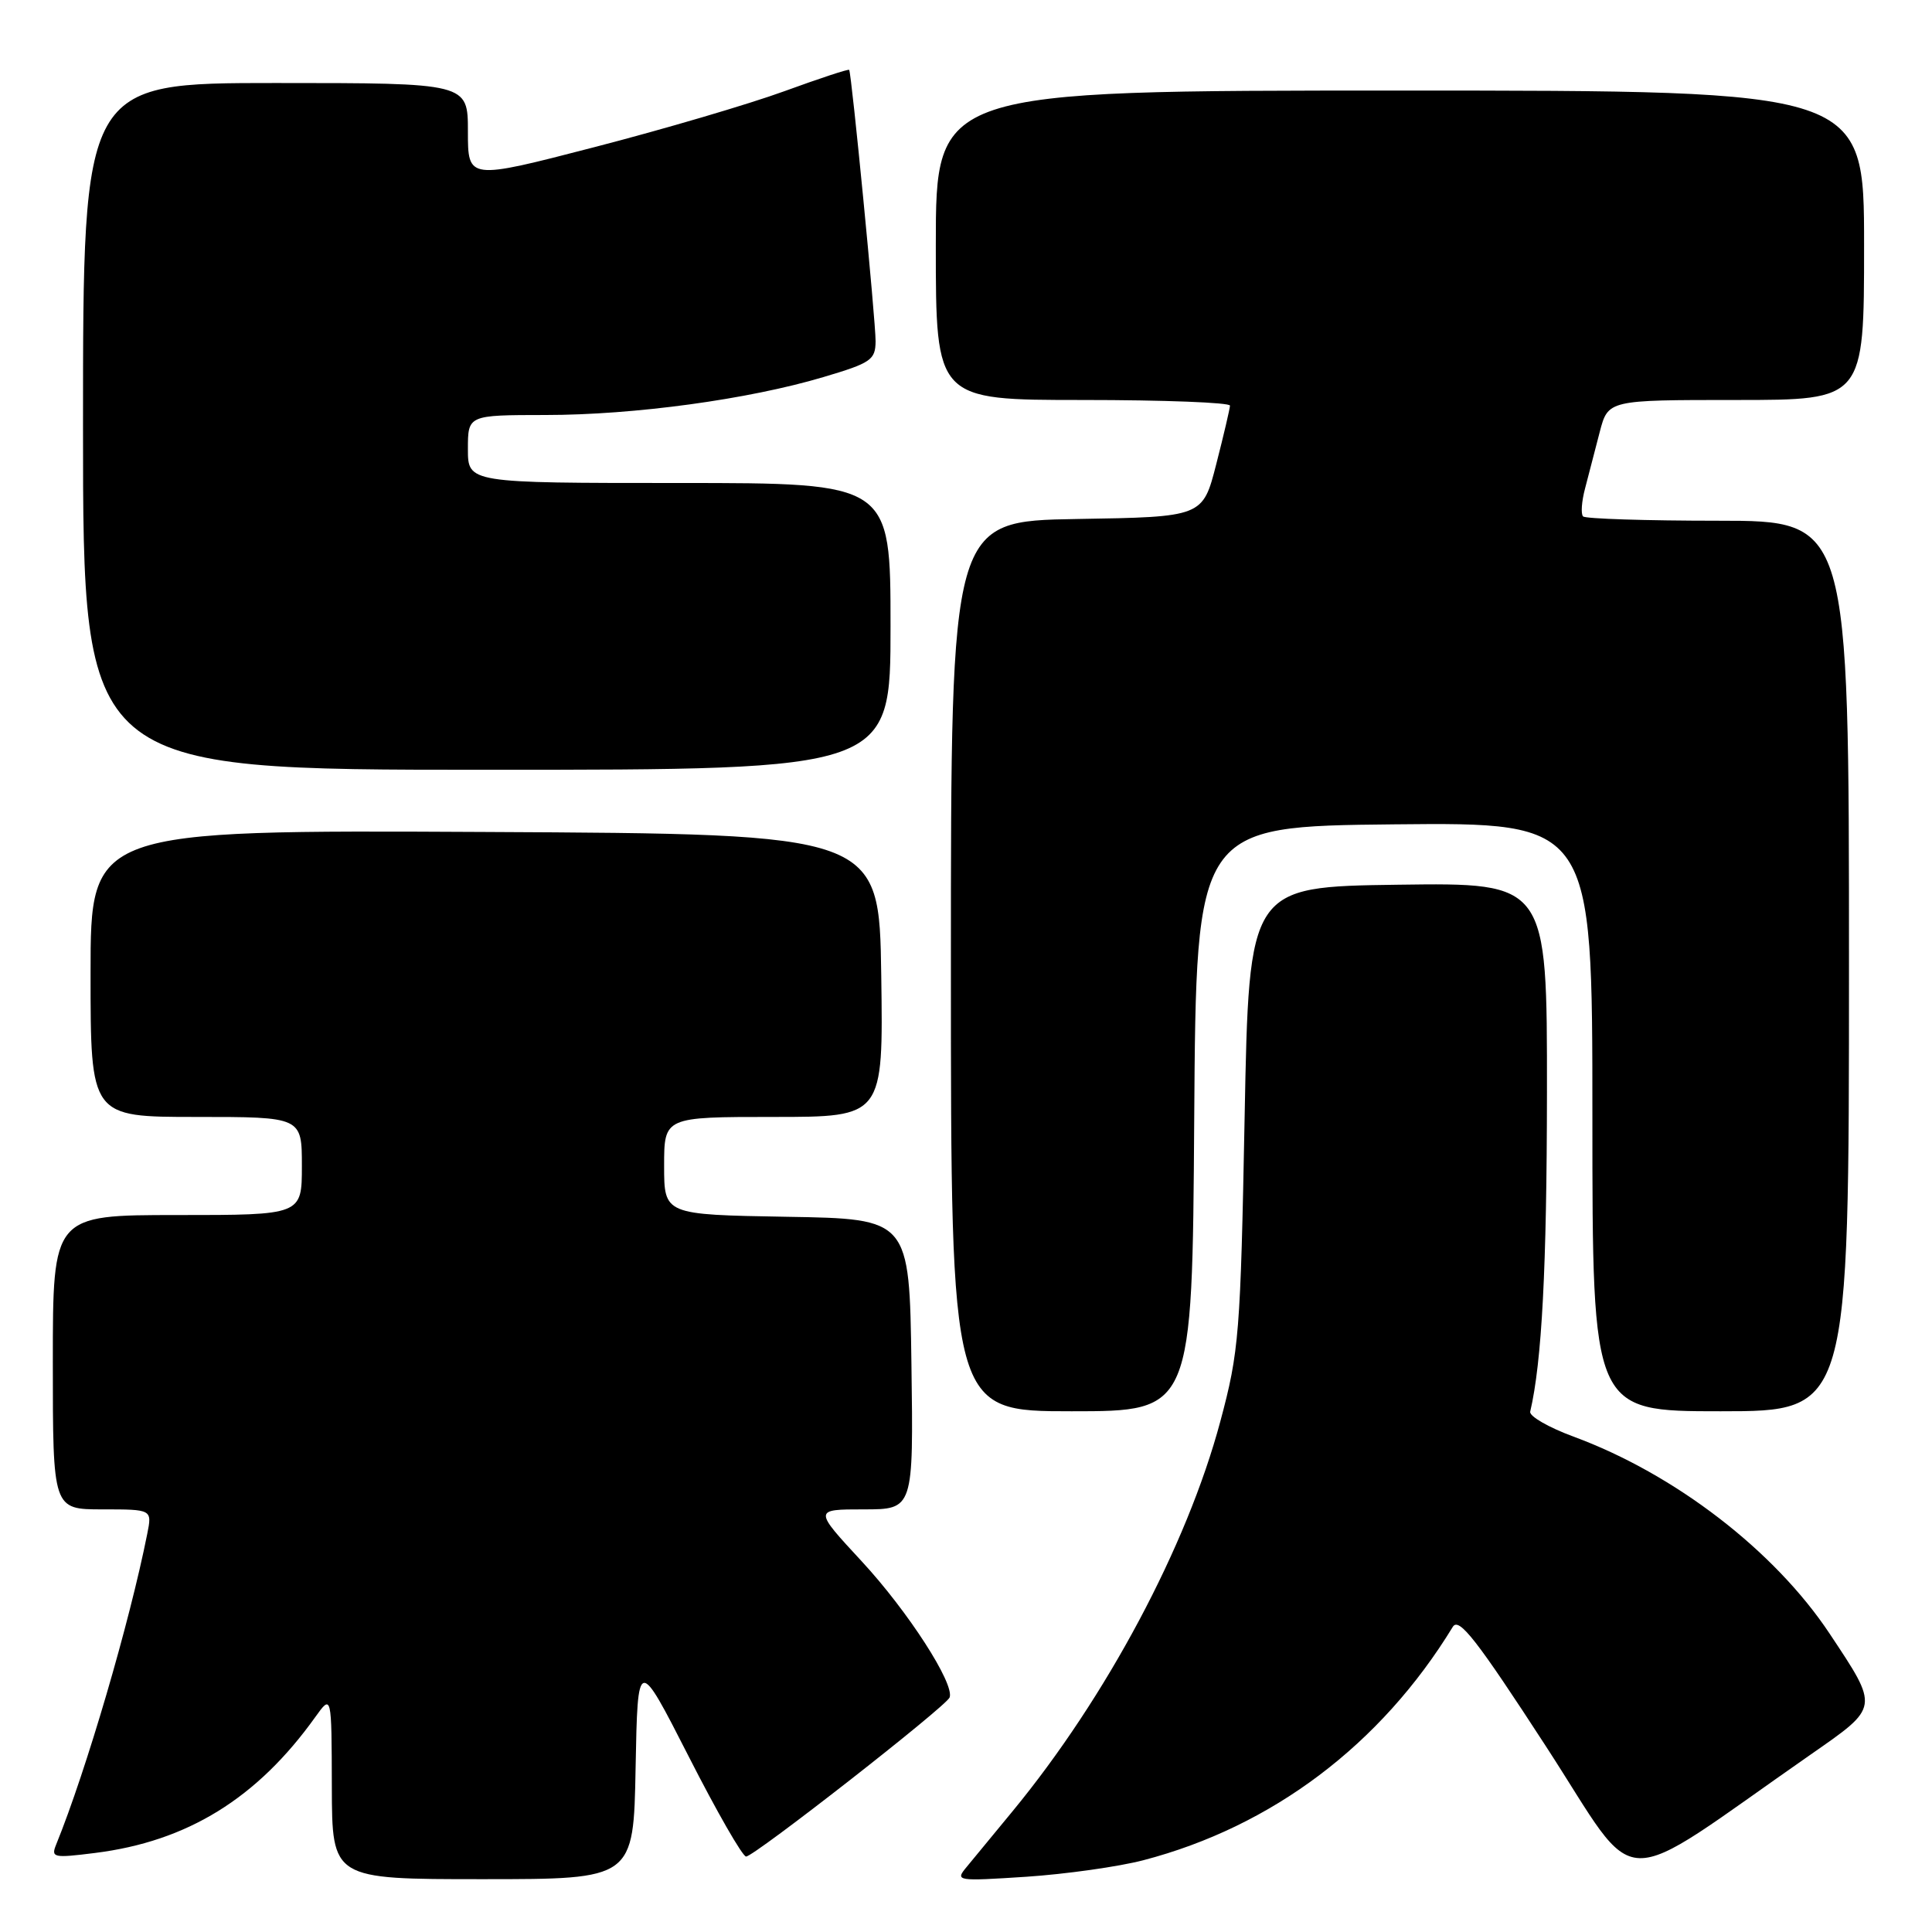 <?xml version="1.0" encoding="UTF-8" standalone="no"?>
<!DOCTYPE svg PUBLIC "-//W3C//DTD SVG 1.1//EN" "http://www.w3.org/Graphics/SVG/1.1/DTD/svg11.dtd" >
<svg xmlns="http://www.w3.org/2000/svg" xmlns:xlink="http://www.w3.org/1999/xlink" version="1.1" viewBox="0 0 256 256">
 <g >
 <path fill="currentColor"
d=" M 84.22 234.25 C 84.50 219.50 84.50 219.50 91.26 232.75 C 94.97 240.04 98.39 246.00 98.86 246.00 C 99.93 246.00 125.39 226.10 125.83 224.92 C 126.50 223.10 120.30 213.49 114.18 206.88 C 107.81 200.00 107.81 200.00 114.43 200.00 C 121.04 200.00 121.04 200.00 120.77 180.75 C 120.50 161.50 120.50 161.50 104.25 161.23 C 88.00 160.95 88.00 160.95 88.00 154.48 C 88.00 148.00 88.00 148.00 102.52 148.00 C 117.04 148.00 117.04 148.00 116.77 129.25 C 116.50 110.50 116.50 110.50 64.25 110.24 C 12.00 109.98 12.00 109.98 12.00 128.99 C 12.00 148.00 12.00 148.00 26.00 148.00 C 40.00 148.00 40.00 148.00 40.00 154.50 C 40.00 161.00 40.00 161.00 23.50 161.00 C 7.00 161.00 7.00 161.00 7.00 180.50 C 7.00 200.00 7.00 200.00 13.58 200.00 C 20.16 200.00 20.16 200.00 19.51 203.25 C 17.18 214.97 11.42 234.63 7.45 244.39 C 6.73 246.15 7.06 246.22 12.57 245.53 C 24.83 244.00 34.07 238.30 41.79 227.50 C 43.94 224.50 43.94 224.50 43.97 236.75 C 44.00 249.00 44.00 249.00 63.97 249.00 C 83.95 249.00 83.95 249.00 84.22 234.25 Z  M 151.50 246.49 C 168.57 242.03 182.97 231.18 192.50 215.57 C 193.31 214.24 195.64 217.22 204.88 231.45 C 217.60 251.03 213.46 250.91 239.96 232.46 C 249.05 226.13 249.02 226.38 242.43 216.46 C 235.13 205.47 221.91 195.30 208.50 190.36 C 205.20 189.14 202.62 187.66 202.76 187.05 C 204.31 180.44 204.96 167.96 204.98 144.73 C 205.00 116.96 205.00 116.96 185.25 117.23 C 165.50 117.50 165.50 117.50 164.92 148.00 C 164.37 176.79 164.19 179.05 161.70 188.34 C 157.27 204.89 146.60 224.91 134.17 240.00 C 131.67 243.03 128.93 246.35 128.07 247.40 C 126.54 249.25 126.75 249.28 136.00 248.68 C 141.22 248.33 148.20 247.35 151.50 246.49 Z  M 158.24 148.25 C 158.50 109.50 158.50 109.50 184.75 109.23 C 211.00 108.97 211.00 108.97 211.00 147.98 C 211.00 187.00 211.00 187.00 228.00 187.00 C 245.00 187.00 245.00 187.00 245.00 128.00 C 245.00 69.00 245.00 69.00 227.67 69.00 C 218.13 69.00 210.08 68.74 209.77 68.43 C 209.45 68.12 209.57 66.43 210.04 64.68 C 210.50 62.93 211.37 59.59 211.97 57.25 C 213.08 53.00 213.08 53.00 230.04 53.00 C 247.00 53.00 247.00 53.00 247.00 32.50 C 247.00 12.00 247.00 12.00 185.50 12.00 C 124.00 12.00 124.00 12.00 124.00 32.50 C 124.00 53.00 124.00 53.00 143.50 53.00 C 154.22 53.00 162.99 53.34 162.98 53.75 C 162.96 54.16 162.15 57.65 161.16 61.50 C 159.37 68.50 159.37 68.50 142.69 68.77 C 126.00 69.05 126.00 69.05 126.00 128.02 C 126.00 187.00 126.00 187.00 141.99 187.00 C 157.98 187.00 157.98 187.00 158.24 148.25 Z  M 118.00 83.00 C 118.00 64.00 118.00 64.00 90.00 64.00 C 62.00 64.00 62.00 64.00 62.00 59.50 C 62.00 55.00 62.00 55.00 72.25 54.99 C 84.05 54.99 99.19 52.92 109.12 49.96 C 115.42 48.09 116.00 47.69 116.02 45.21 C 116.03 42.49 112.84 9.71 112.52 9.26 C 112.42 9.12 108.56 10.40 103.92 12.09 C 99.29 13.78 87.96 17.12 78.75 19.50 C 62.00 23.84 62.00 23.84 62.00 17.42 C 62.00 11.00 62.00 11.00 36.50 11.00 C 11.00 11.00 11.00 11.00 11.00 56.50 C 11.00 102.00 11.00 102.00 64.50 102.00 C 118.00 102.00 118.00 102.00 118.00 83.00 Z "/>
</g>
</svg>